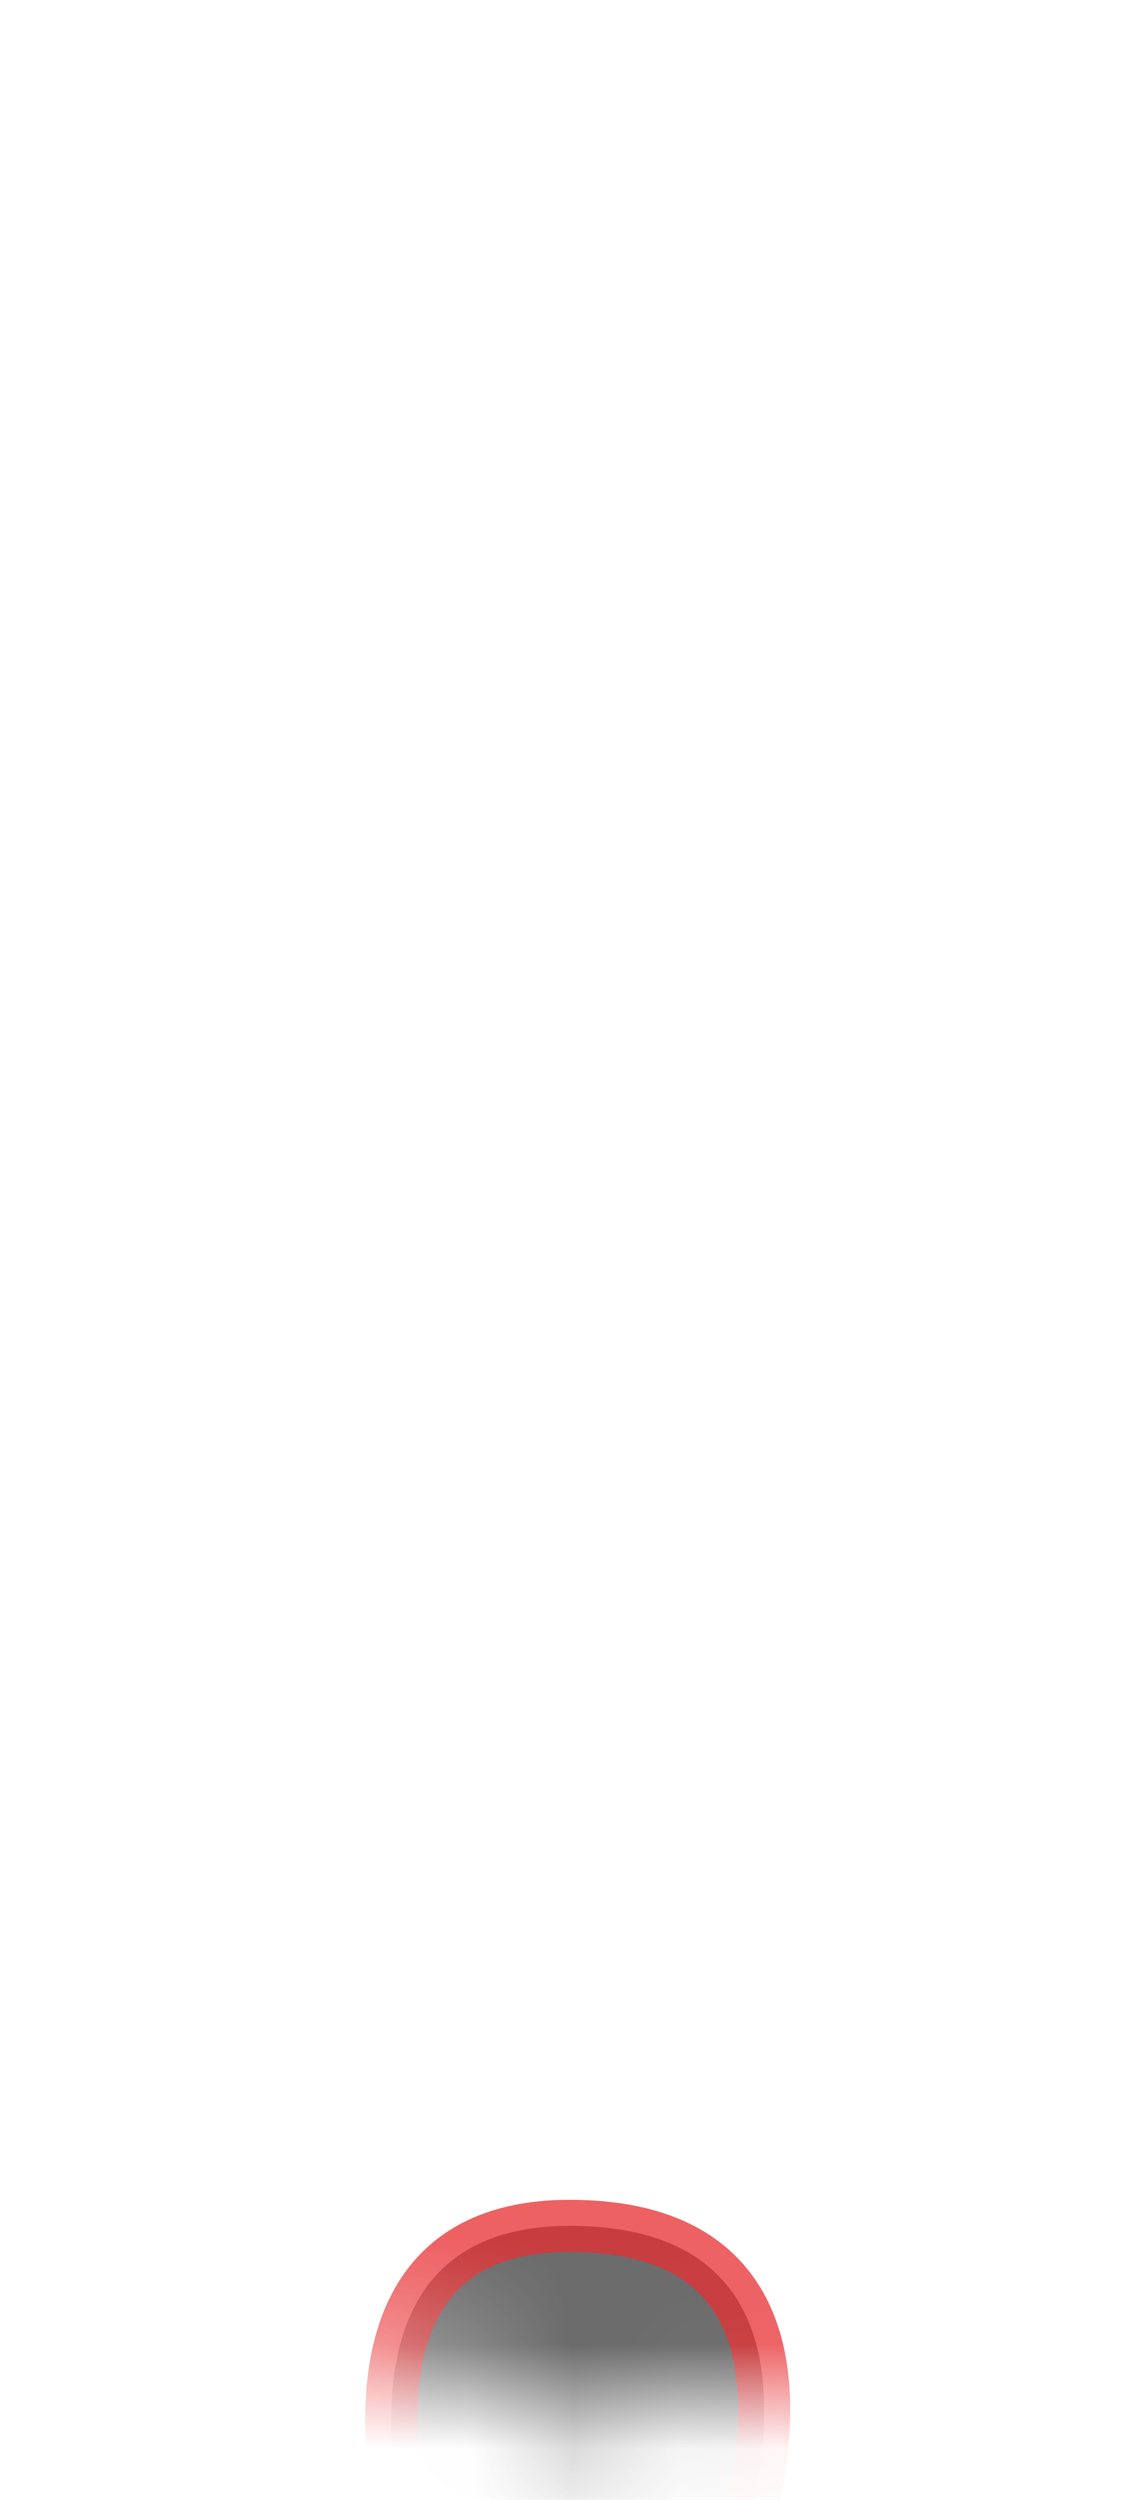 <svg width="11" height="24" viewBox="0 0 11 24" fill="none" xmlns="http://www.w3.org/2000/svg">
<mask id="mask0_289_9659" style="mask-type:luminance" maskUnits="userSpaceOnUse" x="0" y="13" width="11" height="11">
<path d="M0.933 16.34C0.163 18.06 0.503 22.73 2.223 22.73C3.943 22.73 4.373 22.46 5.013 23.11C5.653 23.76 6.623 22.79 7.163 22.9C7.703 23.01 9.673 24.45 10.213 21.56C10.763 18.66 10.813 14.36 9.143 14.69C5.023 15.49 6.033 11.15 2.803 15.55C2.213 16.36 1.563 14.91 0.923 16.36L0.933 16.34Z" fill="white"/>
</mask>
<g mask="url(#mask0_289_9659)">
<path opacity="0.75" d="M6.812 25.34C6.812 25.34 8.652 21.37 5.472 21.37C2.652 21.37 4.162 25.31 4.162 25.31L6.812 25.34Z" fill="#3A3A3A" stroke="#E62C2F" stroke-width="0.5" stroke-linecap="round" stroke-linejoin="round"/>
</g>
</svg>
